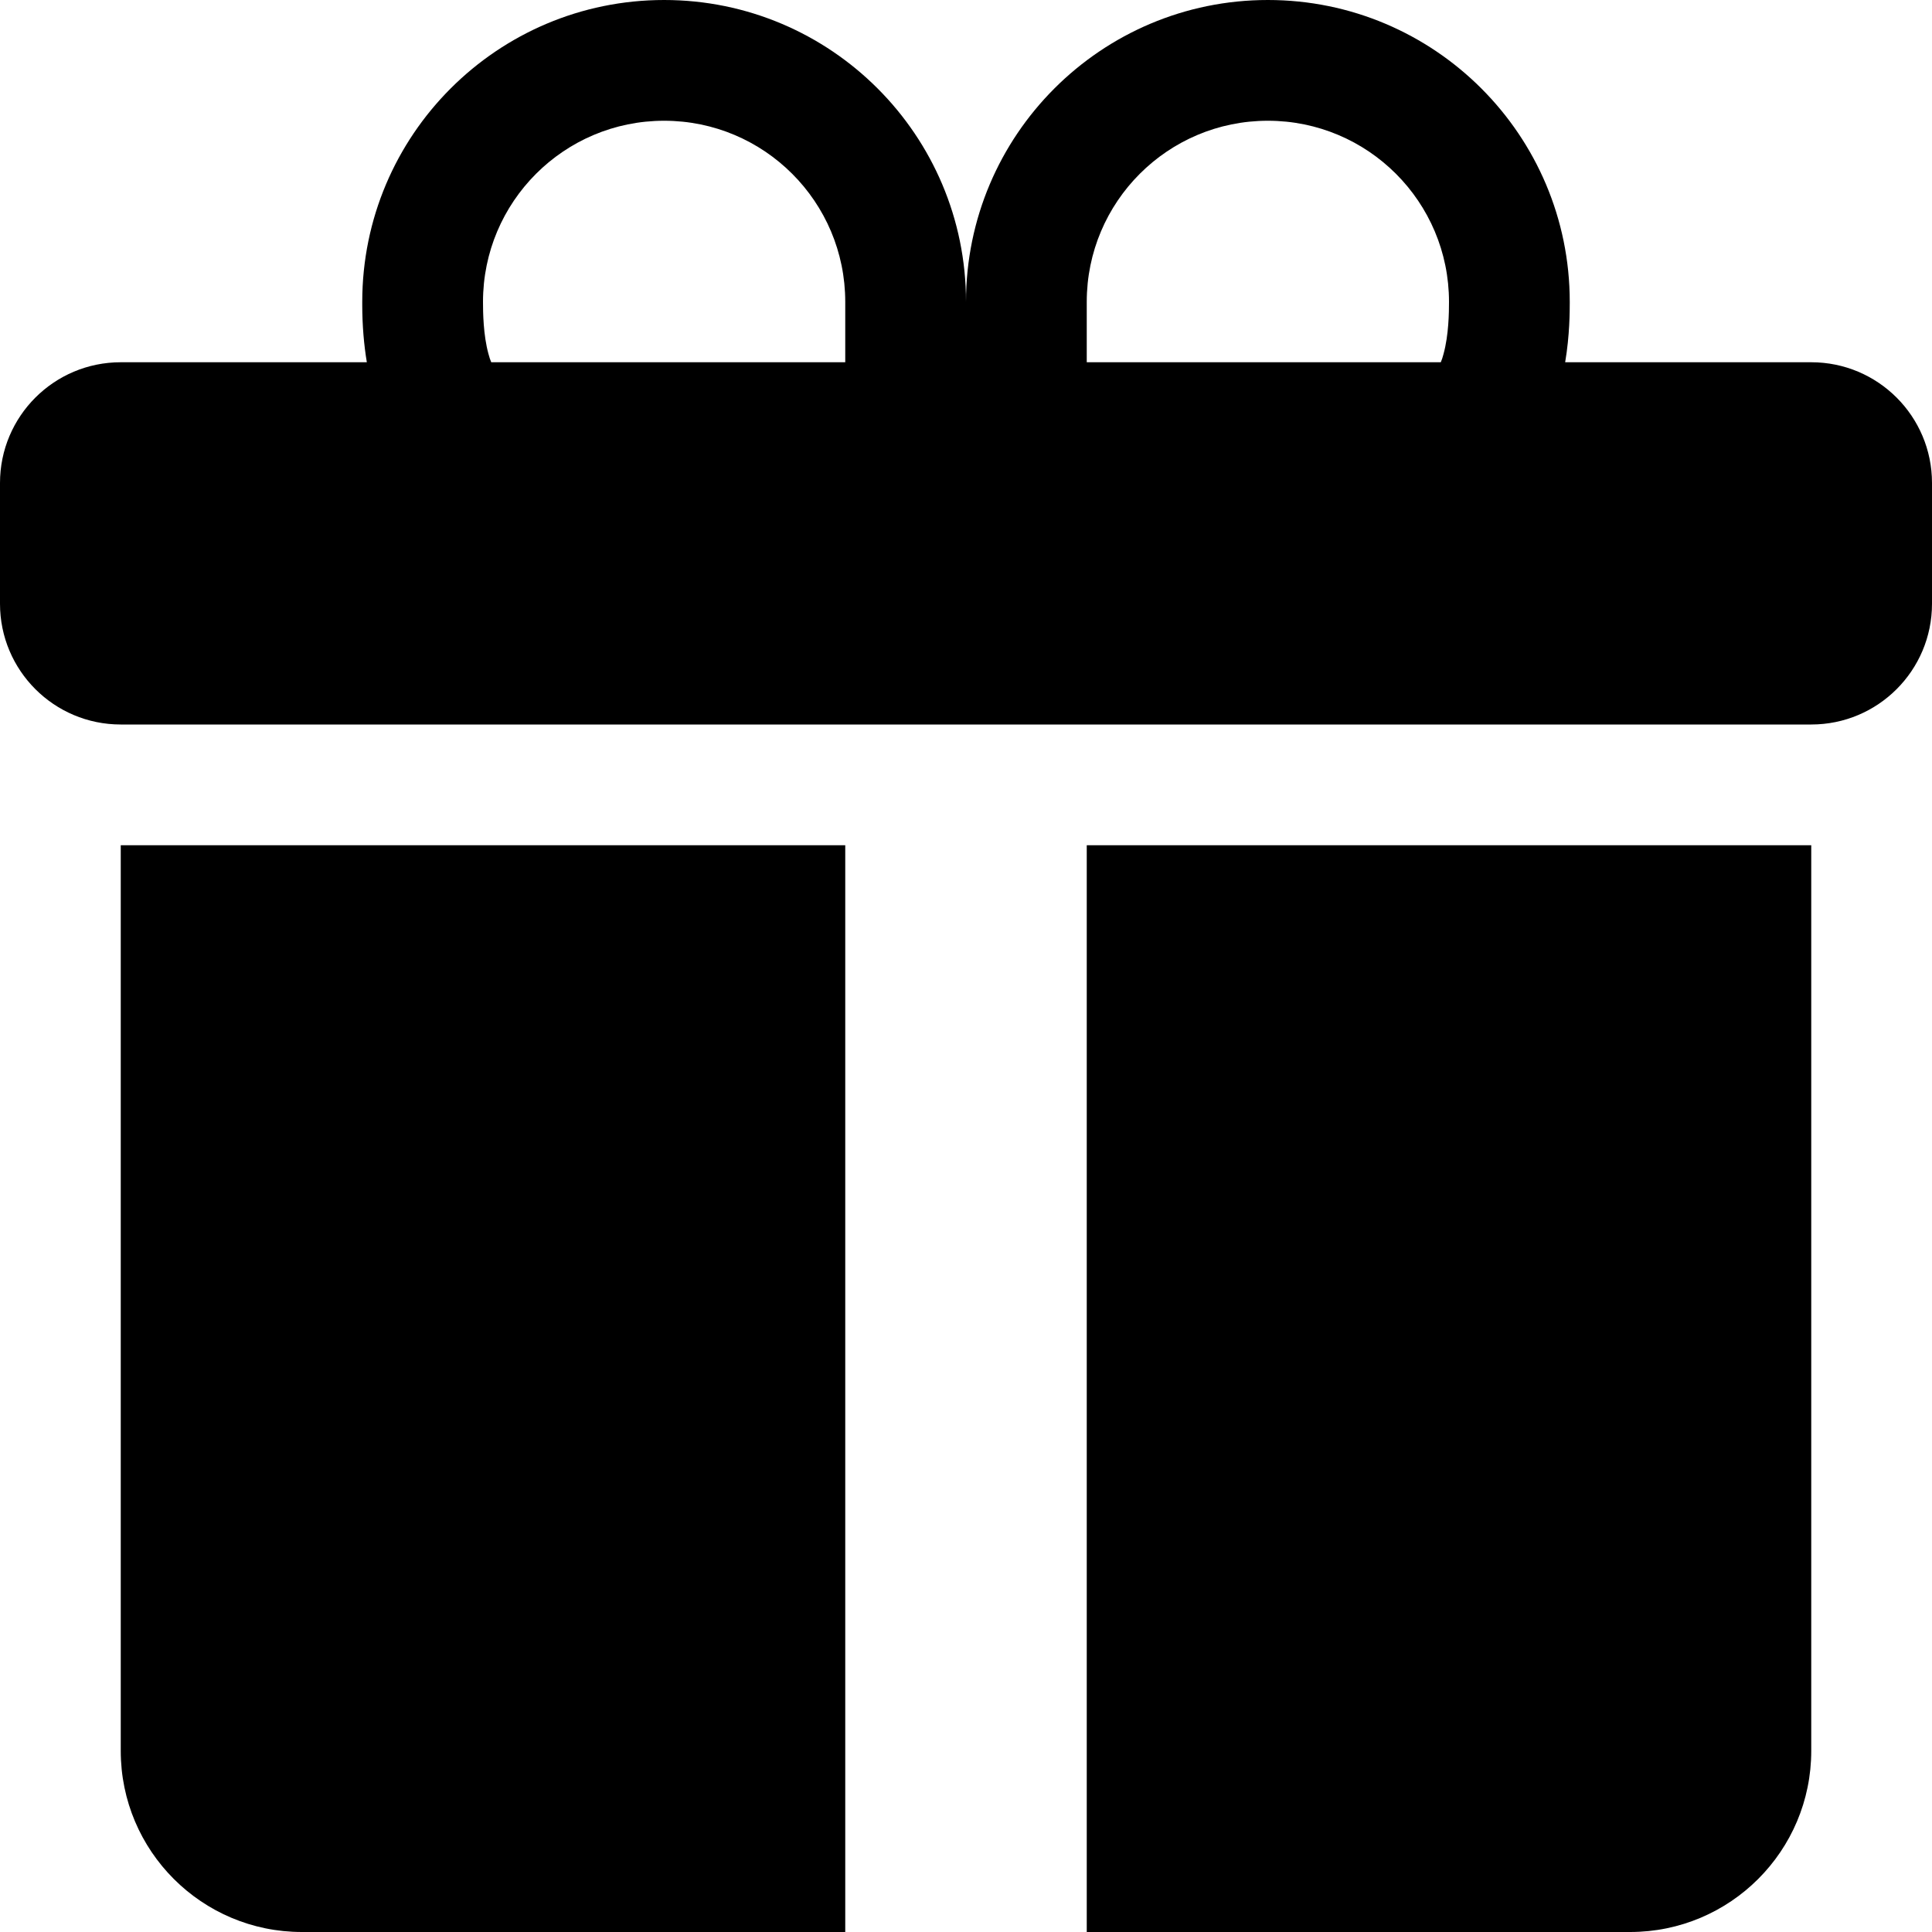 <!-- Generated by IcoMoon.io -->
<svg version="1.1" xmlns="http://www.w3.org/2000/svg" width="32" height="32" viewBox="0 0 32 32">
<title>gift-fill</title>
<path d="M6 5c0-2.761 2.239-5 5-5s5 2.239 5 5v0c0-2.761 2.239-5 5-5s5 2.239 5 5v0 0.012c0 0.14 0 0.54-0.076 0.988h4.076c1.105 0 2 0.895 2 2v0 2c0 1.105-0.895 2-2 2v0h-28c-1.105 0-2-0.895-2-2v0-2c0-1.105 0.895-2 2-2v0h4.076c-0.048-0.285-0.076-0.613-0.076-0.948 0-0.014 0-0.028 0-0.043v0.002-0.012zM8.136 6h5.864v-1c0-1.657-1.343-3-3-3s-3 1.343-3 3v0c0 0.17 0.004 0.548 0.090 0.86 0.014 0.055 0.030 0.102 0.049 0.147l-0.003-0.007zM18 6h5.864c0.016-0.038 0.032-0.084 0.044-0.132l0.002-0.008c0.086-0.312 0.090-0.69 0.090-0.86 0-1.657-1.343-3-3-3s-3 1.343-3 3v0 1z"></path>
<path d="M30 14v15c0 1.657-1.343 3-3 3v0h-9v-18h12zM5 32c-1.657 0-3-1.343-3-3v0-15h12v18h-9z"></path>
</svg>
